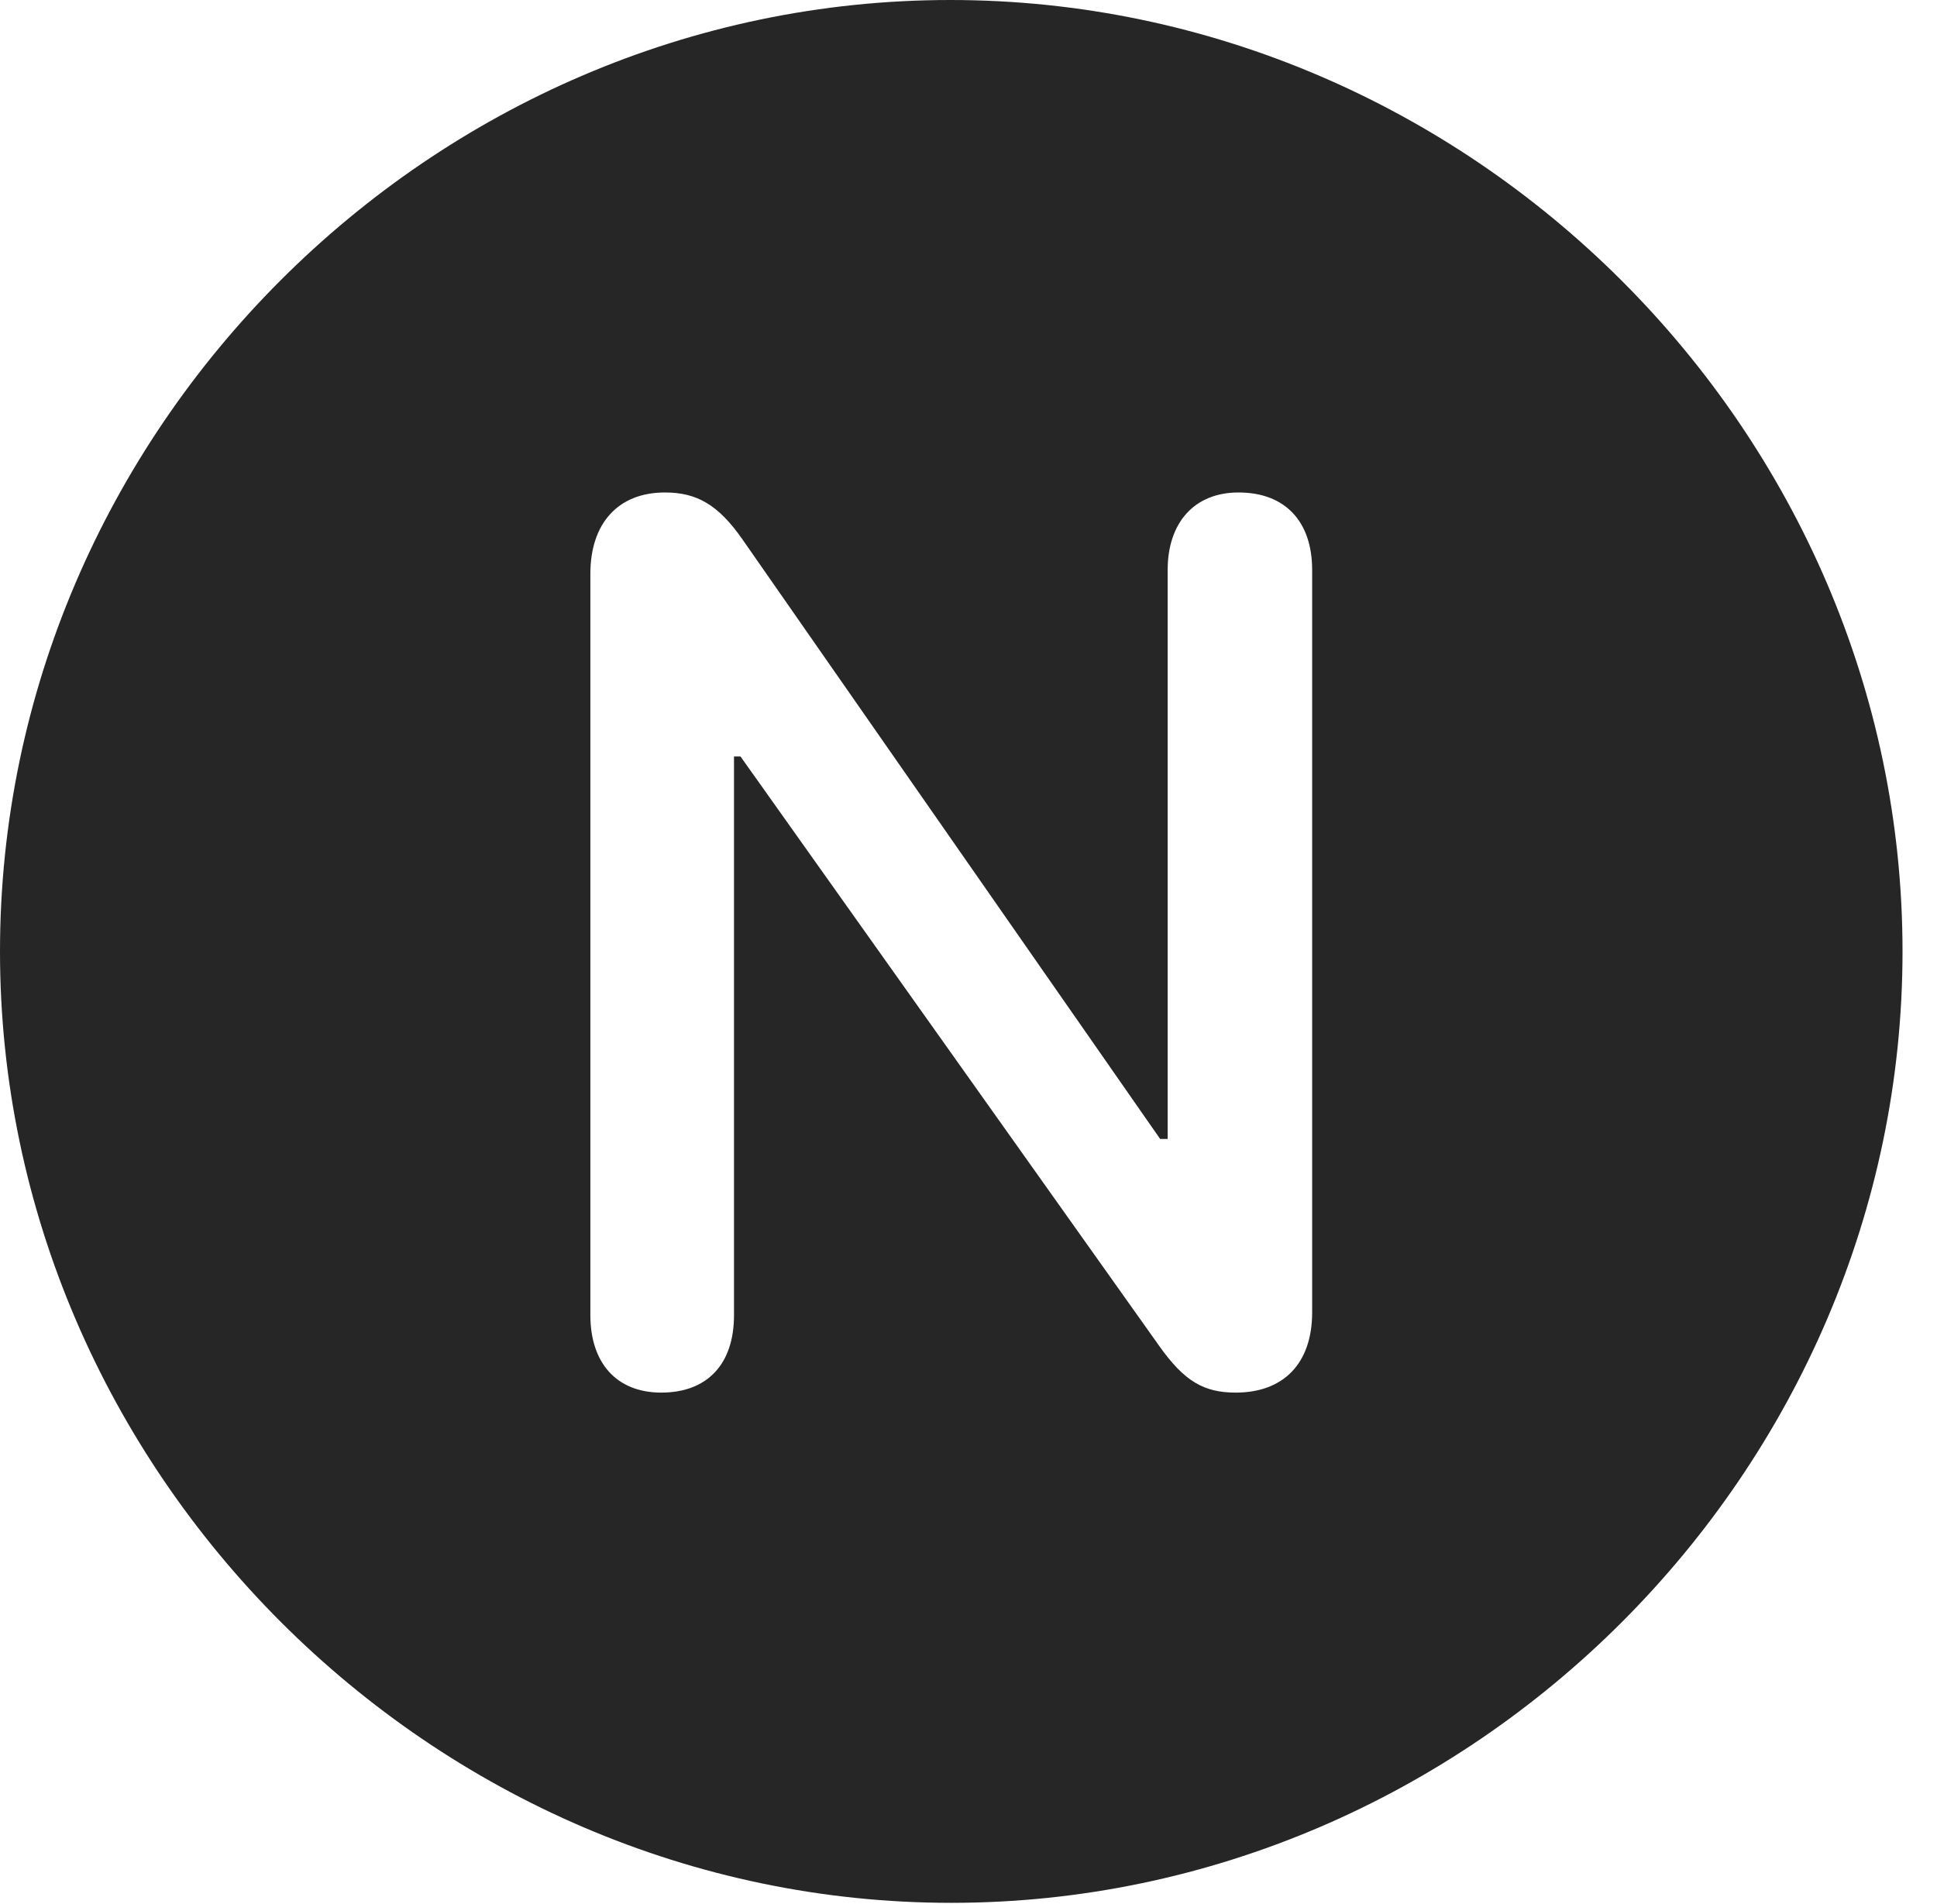 <?xml version="1.0" encoding="UTF-8"?>
<!--Generator: Apple Native CoreSVG 232.5-->
<!DOCTYPE svg
PUBLIC "-//W3C//DTD SVG 1.1//EN"
       "http://www.w3.org/Graphics/SVG/1.1/DTD/svg11.dtd">
<svg version="1.1" xmlns="http://www.w3.org/2000/svg" xmlns:xlink="http://www.w3.org/1999/xlink" width="20.283" height="19.932">
 <g>
  <rect height="19.932" opacity="0" width="20.283" x="0" y="0"/>
  <path d="M19.922 9.961C19.922 15.4 15.41 19.922 9.961 19.922C4.521 19.922 0 15.4 0 9.961C0 4.512 4.512 0 9.951 0C15.4 0 19.922 4.512 19.922 9.961ZM12.227 5.967L12.227 11.924L12.148 11.924L7.773 5.645C7.52 5.283 7.295 5.156 6.963 5.156C6.465 5.156 6.182 5.488 6.182 6.006L6.182 13.77C6.182 14.268 6.455 14.58 6.924 14.58C7.402 14.58 7.686 14.287 7.686 13.77L7.686 7.92L7.754 7.92L12.139 14.092C12.402 14.463 12.607 14.58 12.94 14.58C13.438 14.58 13.74 14.277 13.74 13.74L13.74 5.967C13.74 5.459 13.457 5.156 12.969 5.156C12.5 5.156 12.227 5.479 12.227 5.967Z" fill="#000000" fill-opacity="0.85"/>
 </g>
</svg>
